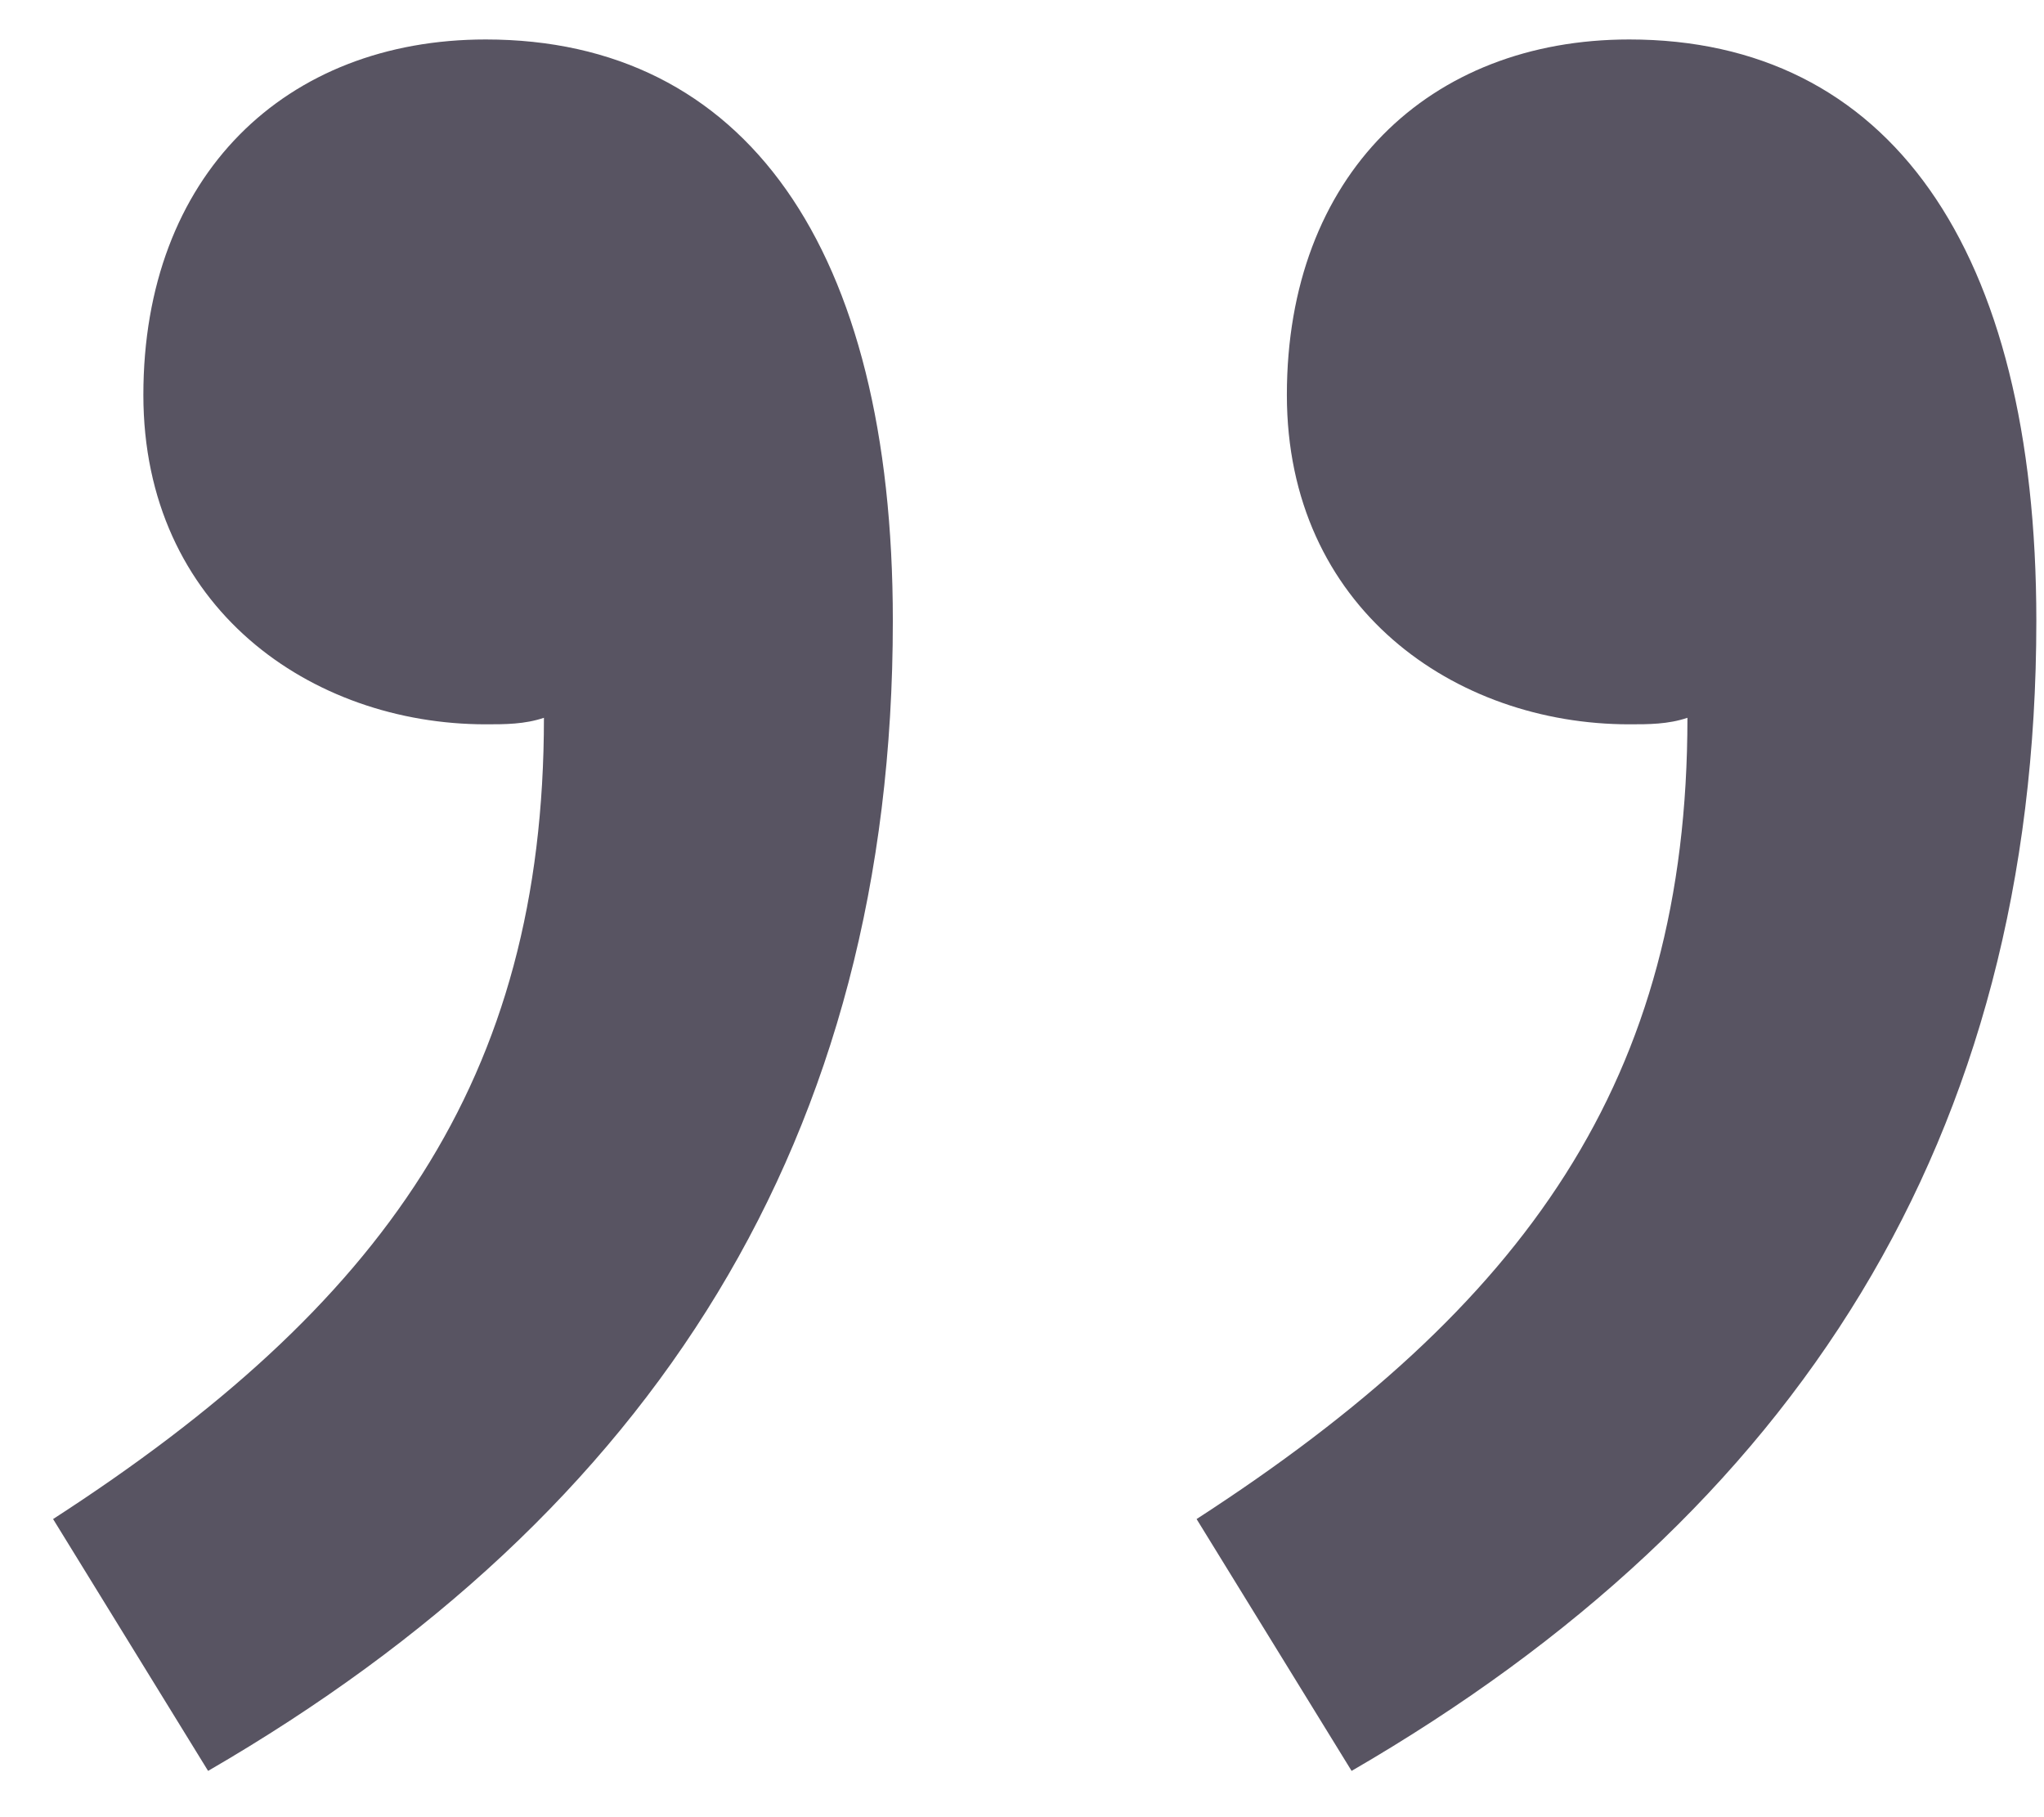 <svg version="1.2" baseProfile="tiny-ps" xmlns="http://www.w3.org/2000/svg" viewBox="0 0 72 64" width="72" height="64">
	<title>Testimonials</title>
	<style>
		tspan { white-space:pre }
		.s0 { opacity: .9;fill: #464251 } 
	</style>
	<g id="Testimonials">
		<path id="“ " class="s0" d="m71.73 21.87c0 18.2-8.42 31.4-24.12 40.5l-5.46-8.87c11.6-7.51 17.29-15.47 17.29-28.22c-0.68 0.23-1.37 0.23-2.05 0.23c-6.14 0-12.06-4.1-12.06-11.6c0-7.74 5.01-12.52 12.06-12.52c9.1 0 14.34 7.28 14.34 20.48zm-40.28 0c0 18.2-8.42 31.4-24.12 40.5l-5.46-8.87c11.61-7.51 17.29-15.47 17.29-28.22c-0.68 0.23-1.37 0.23-2.05 0.23c-6.14 0-12.06-4.1-12.06-11.6c0-7.74 5.01-12.52 12.06-12.52c9.1 0 14.34 7.28 14.34 20.48z" />
	</g>
</svg>